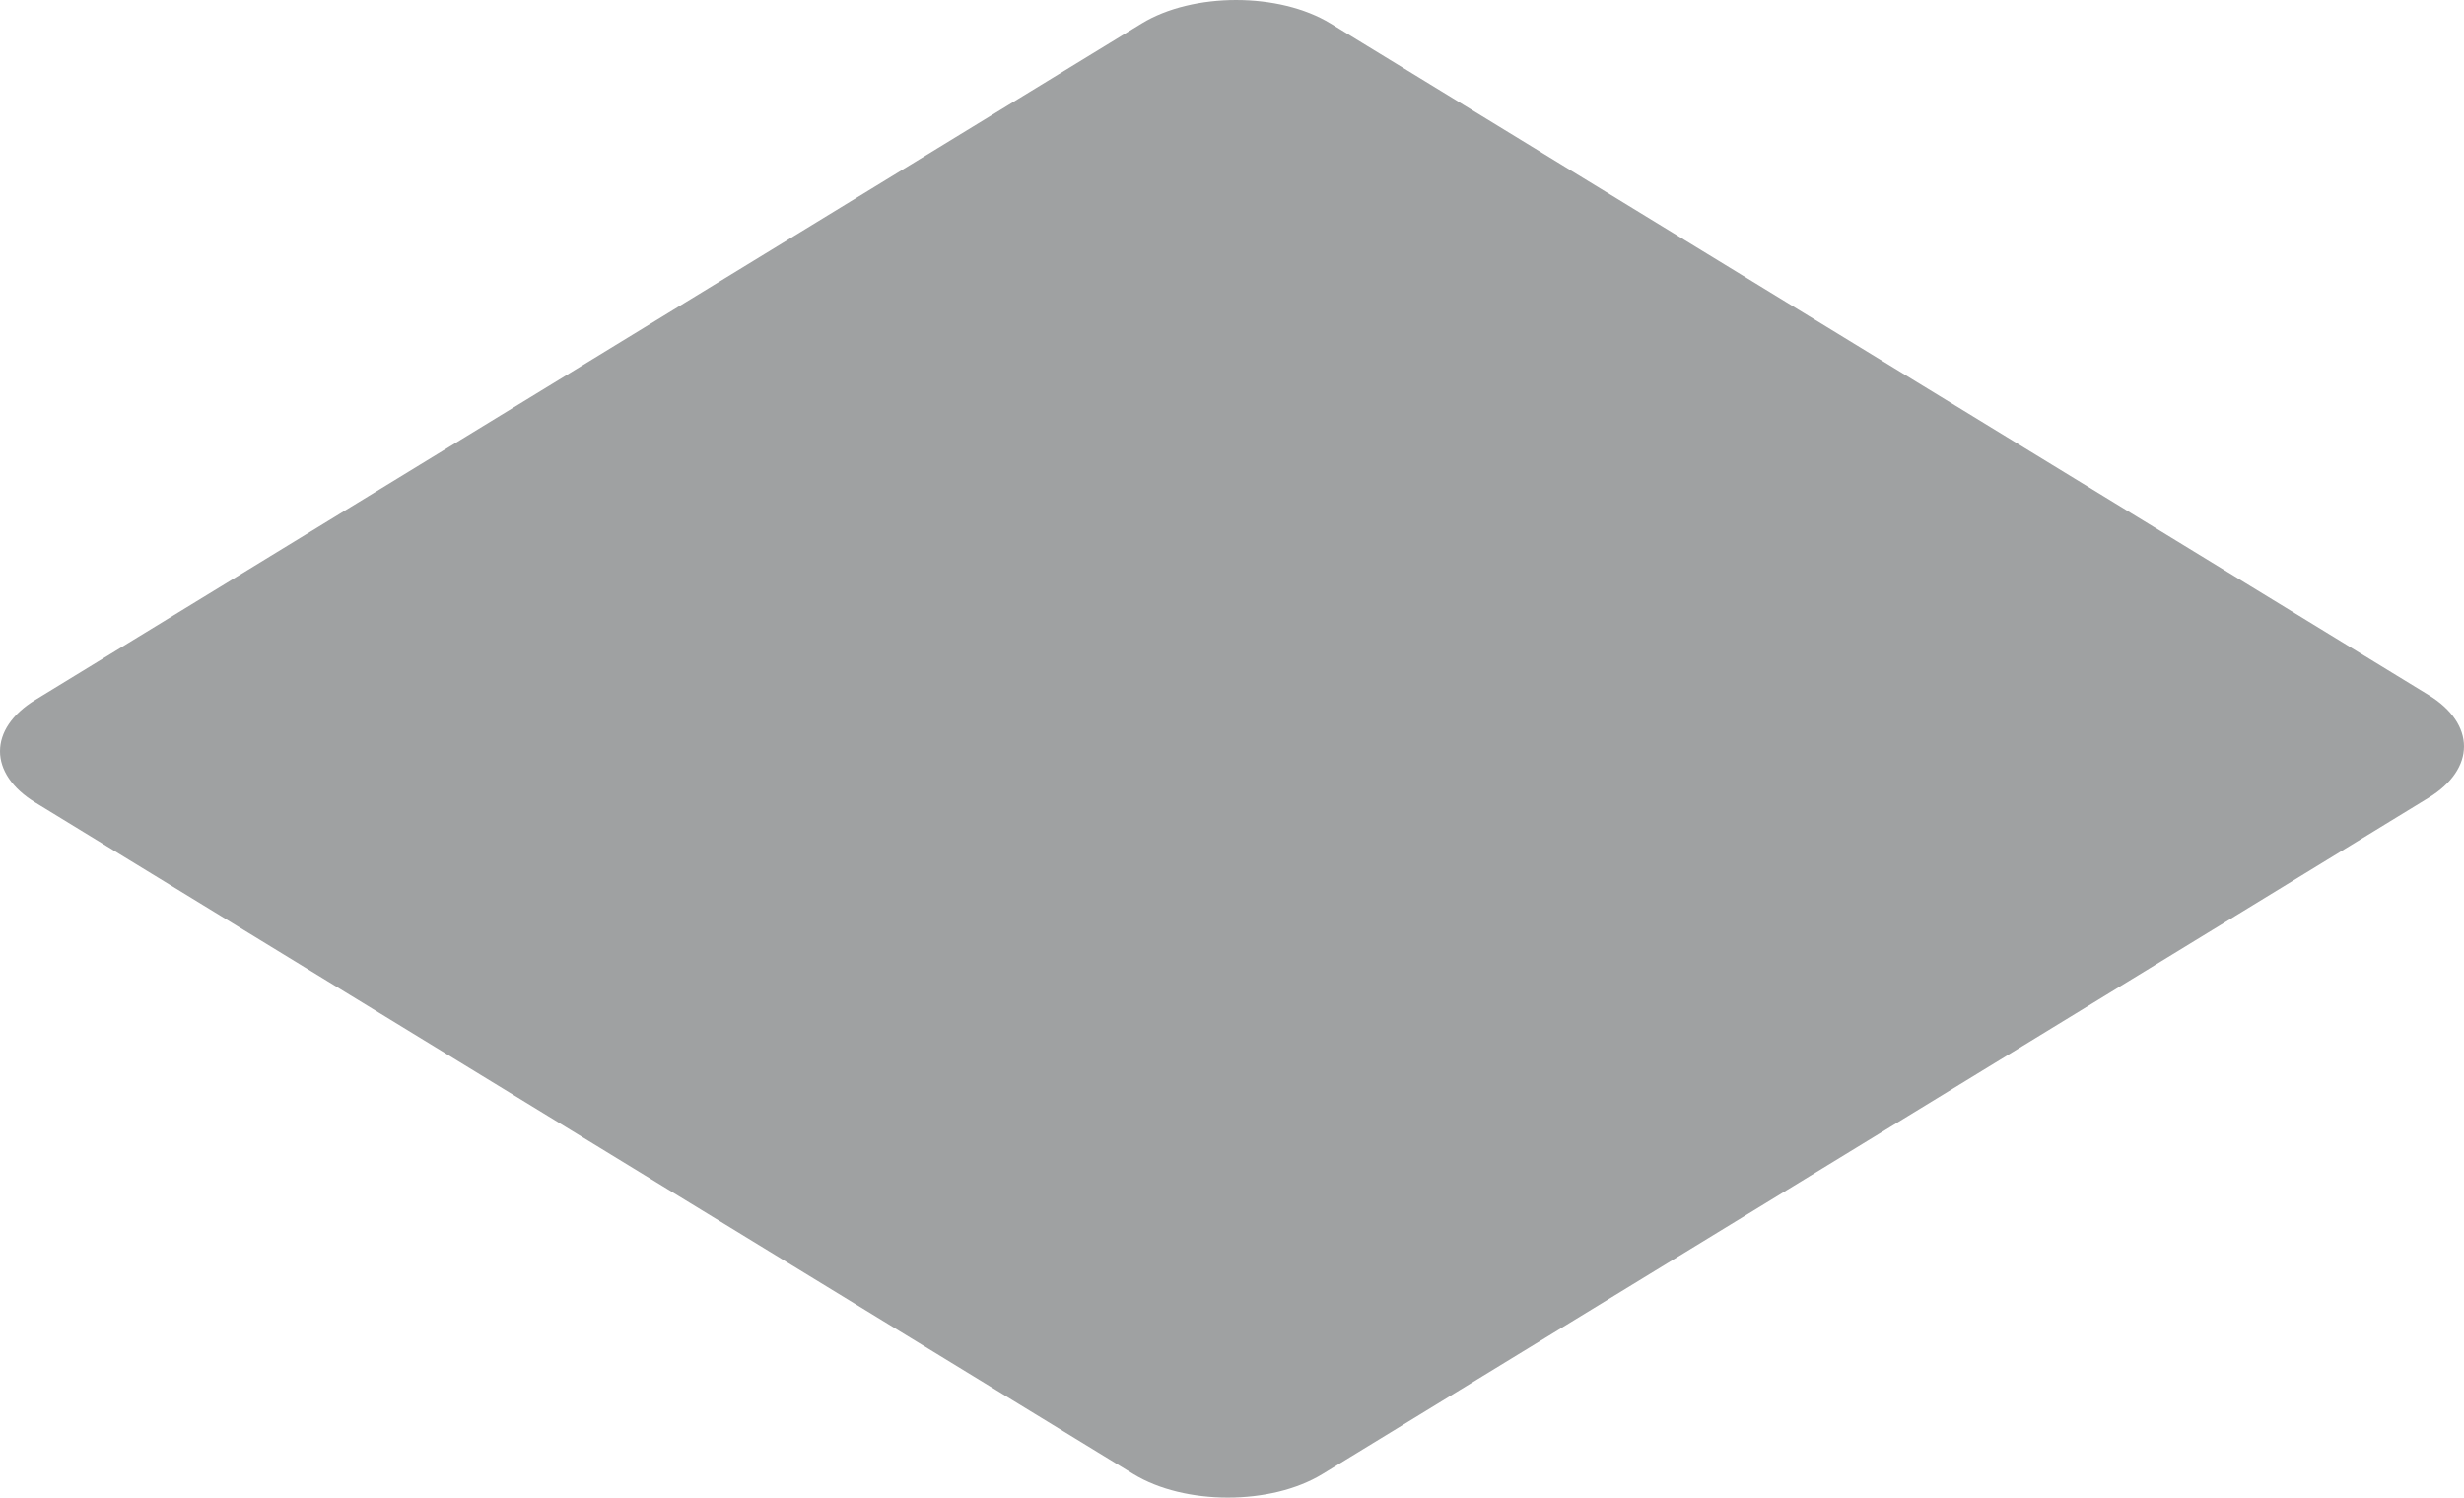 <svg width="51" height="31" viewBox="0 0 51 31" fill="none" xmlns="http://www.w3.org/2000/svg">
<path d="M23.63 0.486C24.691 -0.162 26.48 -0.162 27.541 0.487L50.268 14.387C51.244 14.984 51.244 15.917 50.267 16.514L27.37 30.514C26.309 31.162 24.52 31.162 23.459 30.513L0.732 16.613C-0.244 16.016 -0.244 15.083 0.733 14.486L23.63 0.486Z" fill="#77797B" fill-opacity="0.7"/>
</svg>
